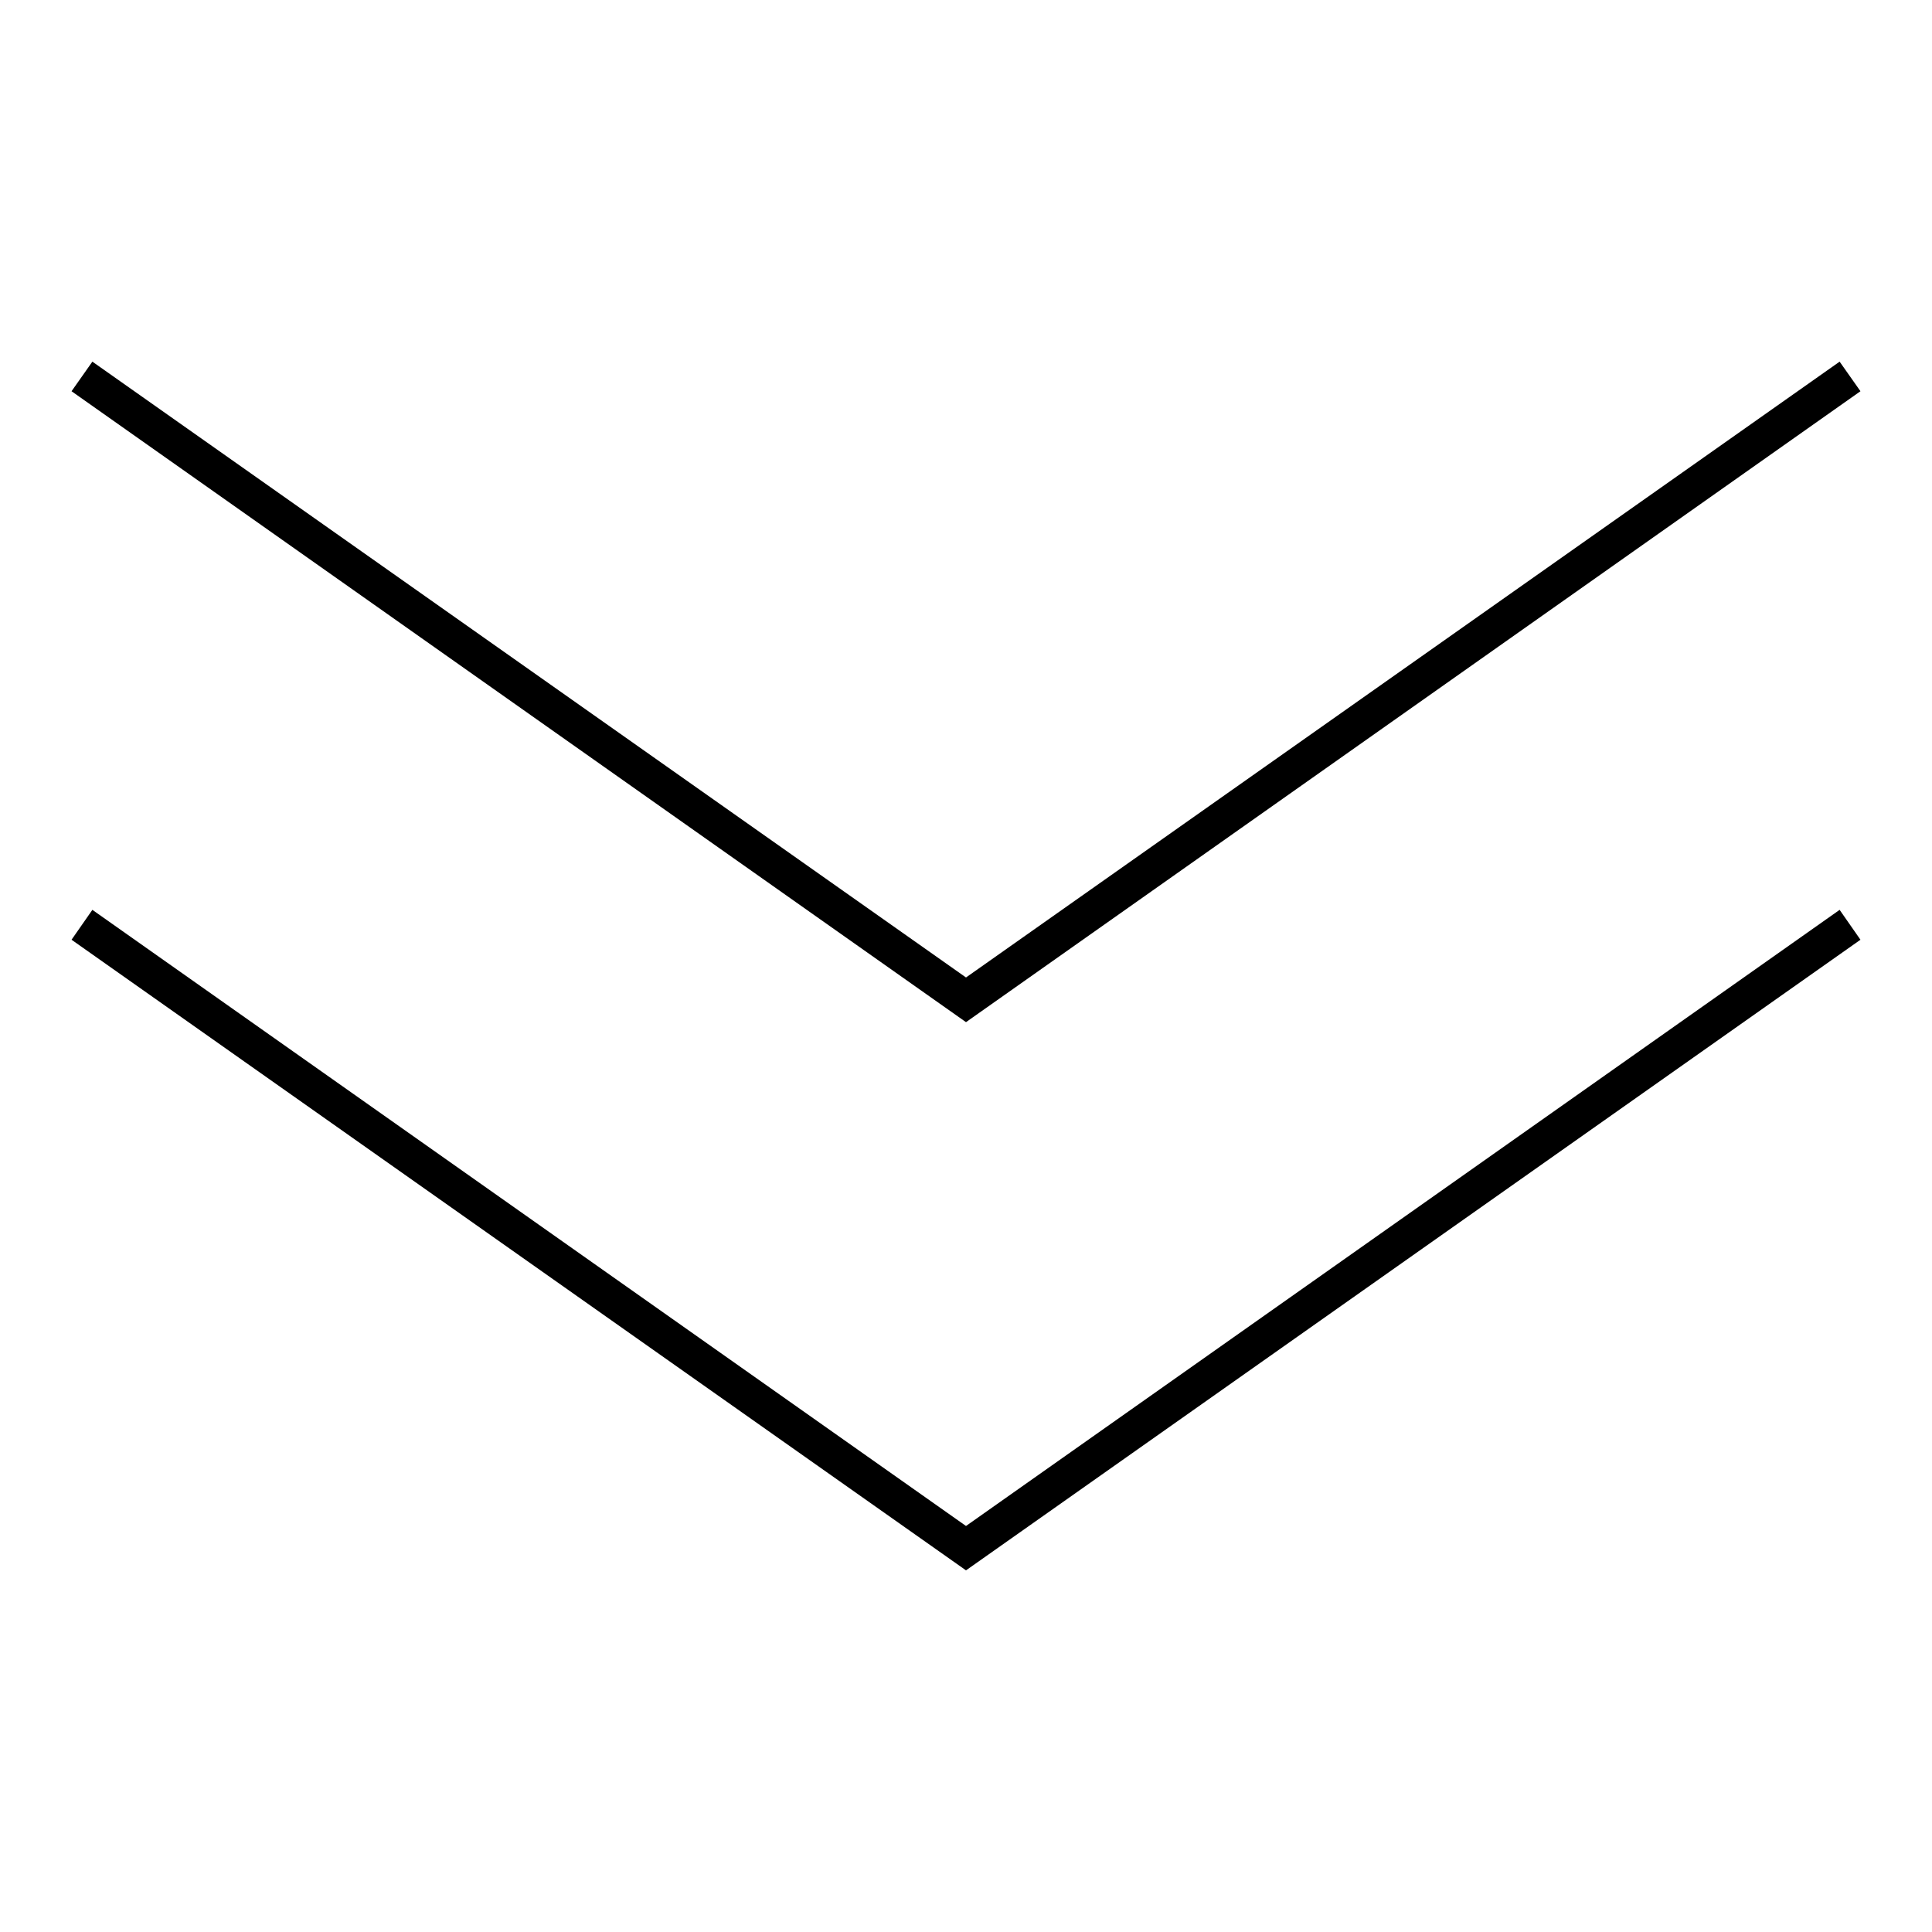 <svg xmlns="http://www.w3.org/2000/svg" viewBox="0 0 64 64"><defs><style>.cls-1{fill:none;}</style></defs><g id="Layer_2" data-name="Layer 2"><g id="Layer_10" data-name="Layer 10"><polygon points="32 33.86 2.37 12.96 3.06 11.98 32 32.38 60.94 11.98 61.63 12.96 32 33.86"/><polygon points="32 52.02 2.37 31.13 3.06 30.14 32 50.55 60.94 30.14 61.63 31.13 32 52.02"/><rect class="cls-1" width="64" height="64"/></g></g></svg>